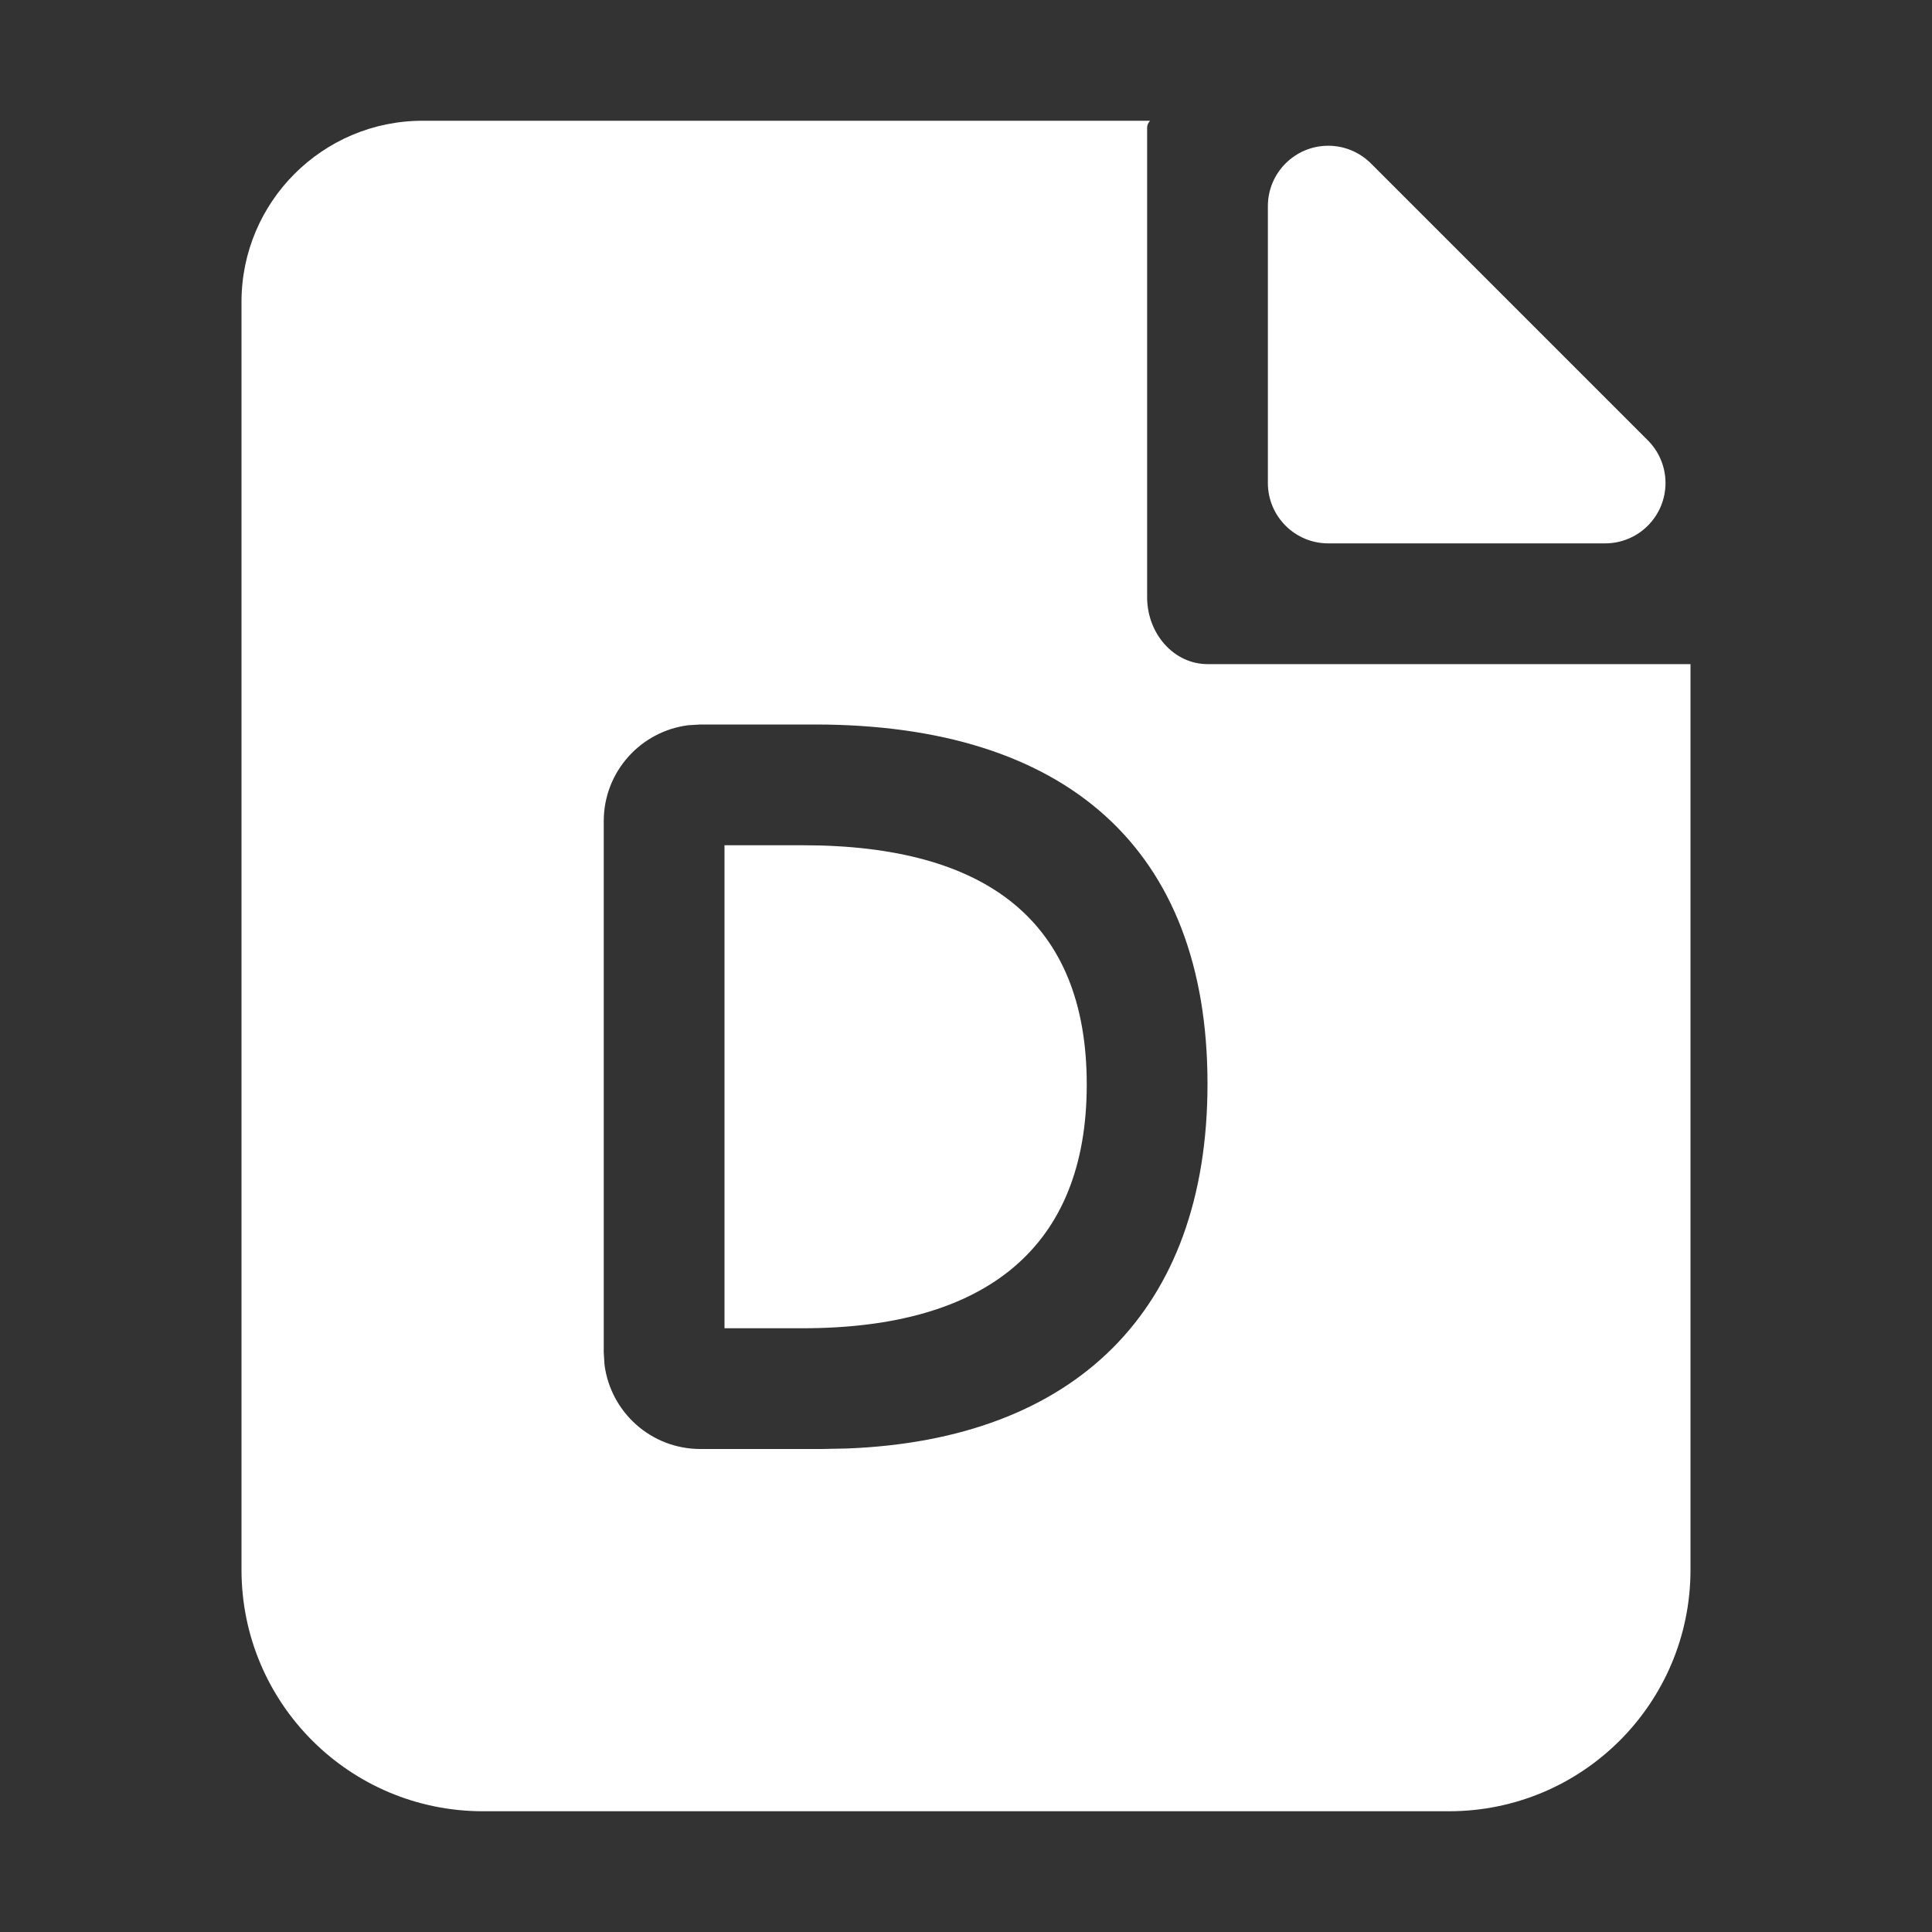 <?xml version="1.0" encoding="UTF-8"?>
<svg width="16px" height="16px" viewBox="0 0 16 16" version="1.1" xmlns="http://www.w3.org/2000/svg" xmlns:xlink="http://www.w3.org/1999/xlink">
    <rect x="0" y="0" width="16" height="16" fill="#333333" stroke="none"/>
    <!-- Generator: Sketch 58 (84663) - https://sketch.com -->
    <title>d</title>
    <desc>Created with Sketch.</desc>
    <g id="组件" stroke="none" stroke-width="1" fill="none" fill-rule="evenodd">
        <g id="d2px备份" fill="#FFFFFF" fill-rule="nonzero">
            <g id="日志">
                <path d="M9.524,1 C9.508,1.018 9.5,1.037 9.5,1.057 L9.5,4.945 C9.5,5.251 9.724,5.5 10,5.5 L14,5.5 L14,13 C14,14.105 13.105,15 12,15 L4,15 C2.895,15 2,14.105 2,13 L2,2.5 C2,1.672 2.672,1 3.5,1 L9.524,1 Z M5.8,6 L5.8,6 L5.7,6.006 C5.305,6.056 5,6.392 5,6.8 L5,6.8 L5,11.2 L5.006,11.3 C5.056,11.695 5.392,12 5.8,12 L5.8,12 L6.804,12 L7.009,11.996 C8.899,11.925 10,10.857 10,8.976 C10,7.019 8.819,6 6.749,6 L6.749,6 Z M6.648,7 C8.177,7 9,7.636 9,8.982 C9,10.32 8.177,11 6.648,11 L6.648,11 L6,11 L6,7 Z" id="形状结合"></path>
                <path d="M11.354,1.354 L13.646,3.646 C13.842,3.842 13.842,4.158 13.646,4.354 C13.553,4.447 13.426,4.5 13.293,4.5 L11,4.5 C10.724,4.5 10.5,4.276 10.5,4 L10.5,1.707 C10.5,1.431 10.724,1.207 11,1.207 C11.133,1.207 11.26,1.26 11.354,1.354 Z" id="路径"></path>
            </g>
        </g>
    </g>
</svg>